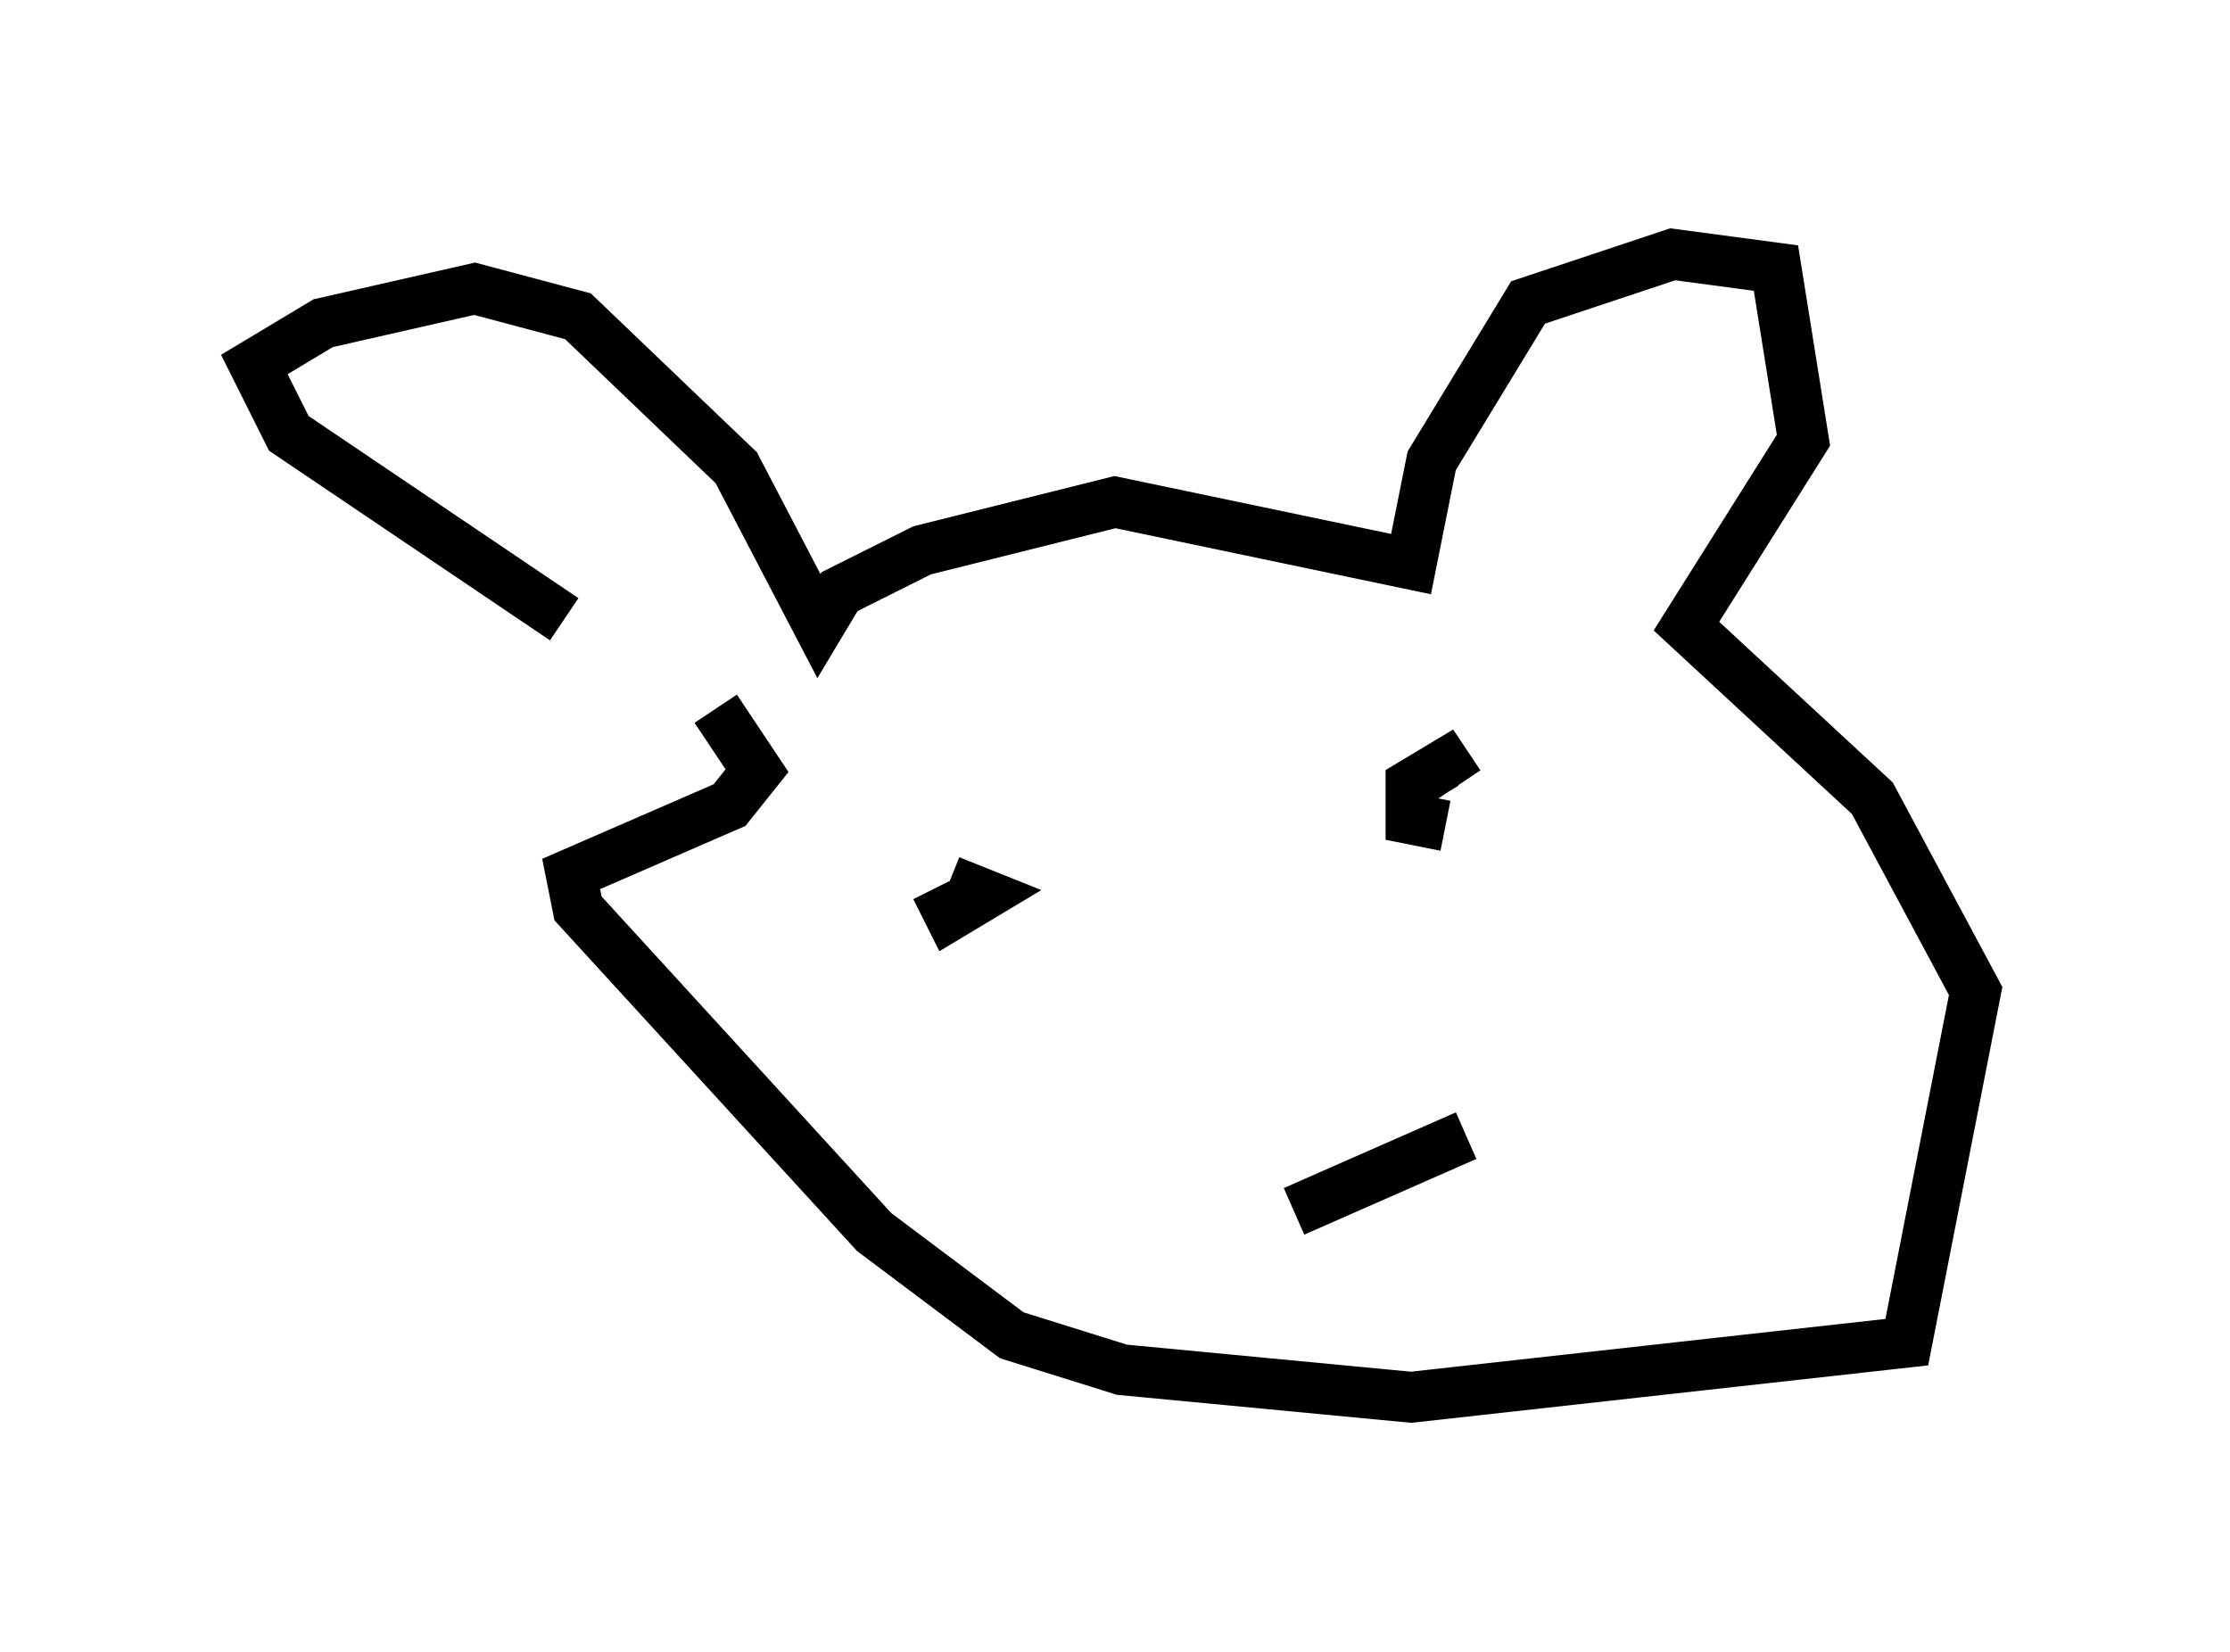 <?xml version="1.0" encoding="utf-8" ?>
<svg baseProfile="full" height="32.463" version="1.1" width="43.829" xmlns="http://www.w3.org/2000/svg" xmlns:ev="http://www.w3.org/2001/xml-events" xmlns:xlink="http://www.w3.org/1999/xlink"><defs /><rect fill="white" height="32.463" width="43.829" x="0" y="0" /><path d="M13.525, 14.607 m-2.436, -2.436 l-5.413, -3.654 -0.677, -1.353 l1.353, -0.812 2.977, -0.677 l2.03, 0.541 3.112, 2.977 l1.624, 3.112 0.406, -0.677 l1.624, -0.812 3.789, -0.947 l5.819, 1.218 0.406, -2.03 l1.894, -3.112 2.842, -0.947 l2.03, 0.271 0.541, 3.383 l-2.3, 3.654 3.654, 3.383 l2.03, 3.789 -1.353, 6.901 l-9.743, 1.083 -5.683, -0.541 l-2.165, -0.677 -2.706, -2.03 l-5.819, -6.36 -0.135, -0.677 l3.112, -1.353 0.541, -0.677 l-0.812, -1.218 m3.789, 2.706 l0.0, 0.0 m0.812, 0.677 l0.677, 0.271 -0.677, 0.406 l-0.271, -0.541 m10.013, -1.218 l-0.677, -0.135 0.0, -0.677 l0.677, -0.406 0.271, 0.406 m-3.248, 8.39 l3.383, -1.488 " fill="none" stroke="black" stroke-width="1" /></svg>